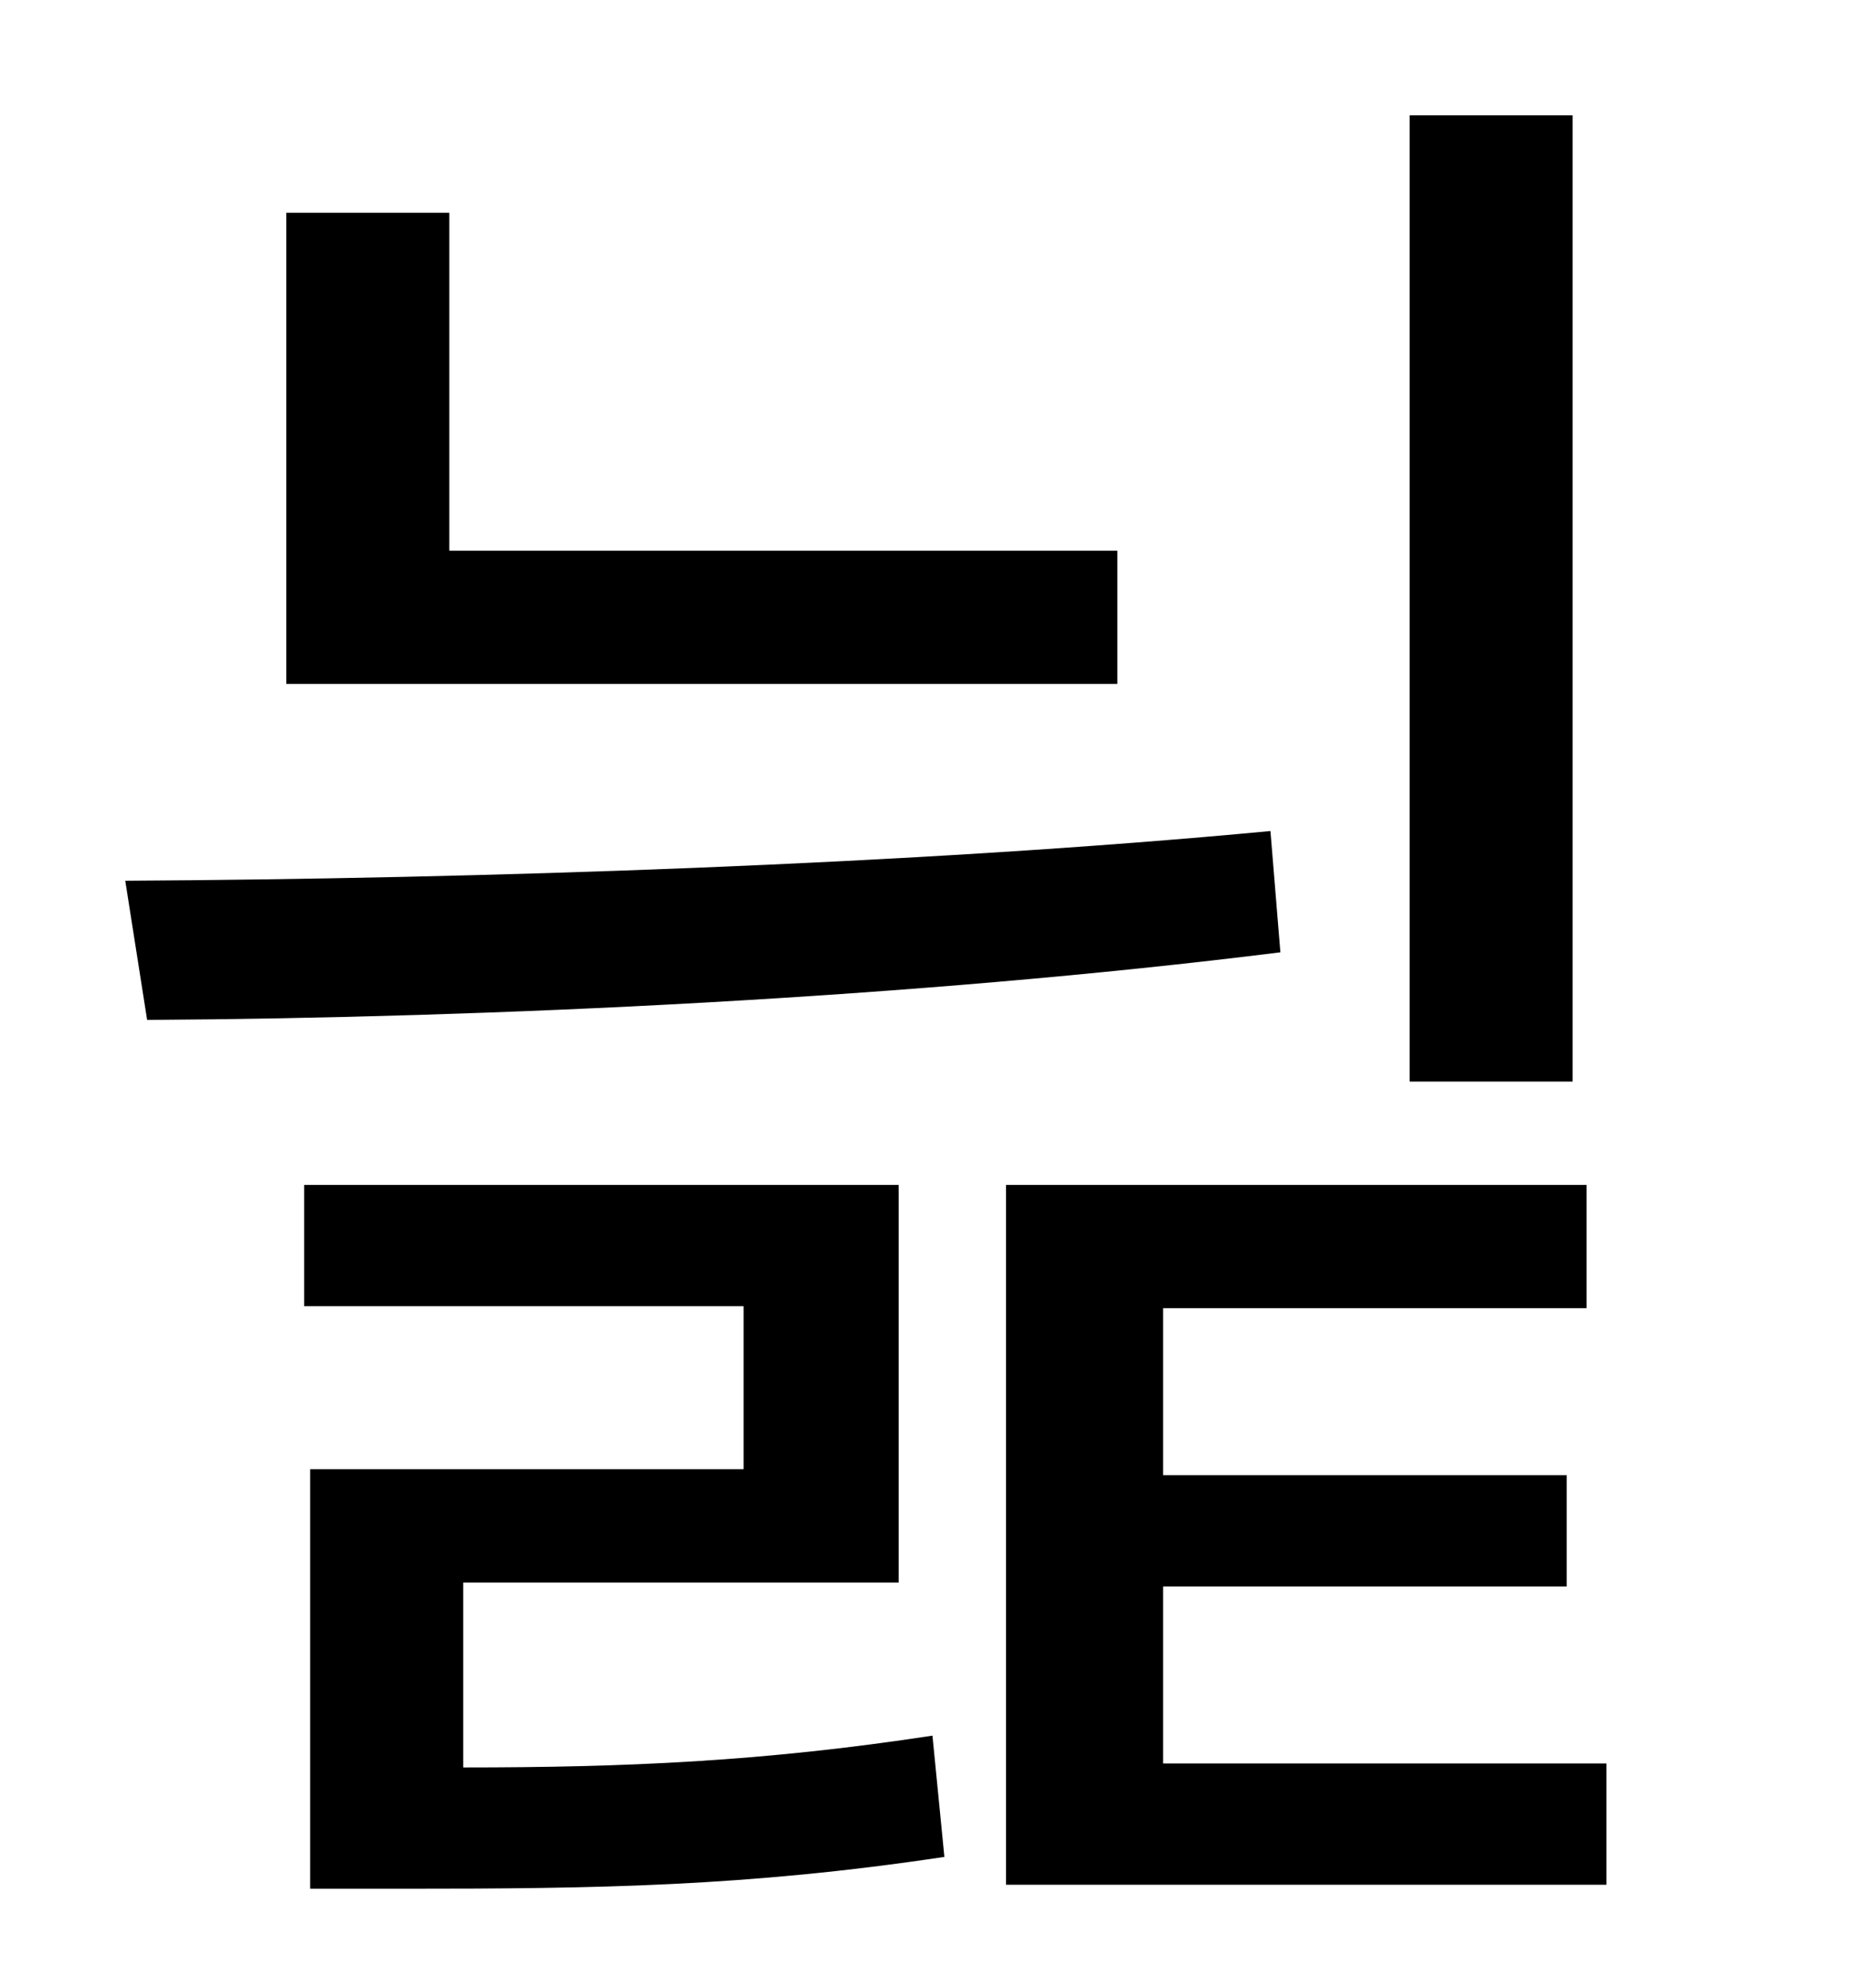 <?xml version="1.0" standalone="no"?>
<!DOCTYPE svg PUBLIC "-//W3C//DTD SVG 1.1//EN" "http://www.w3.org/Graphics/SVG/1.1/DTD/svg11.dtd" >
<svg xmlns="http://www.w3.org/2000/svg" xmlns:xlink="http://www.w3.org/1999/xlink" version="1.1" viewBox="-10 0 930 1000">
   <path fill="currentColor"
d="M781 58v486h-82v-486h82zM552 277v67h-418v-237h82v170h336zM629 418l5 61c-184 23 -397 33 -570 34l-11 -70c177 -1 396 -8 576 -25zM223 796v93c82 0 151 -3 236 -16l6 61c-100 15 -175 16 -272 16h-47v-211h218v-82h-221v-61h299v200h-219zM575 887h223v61h-302v-352
h292v62h-213v84h203v56h-203v89z" />
</svg>
